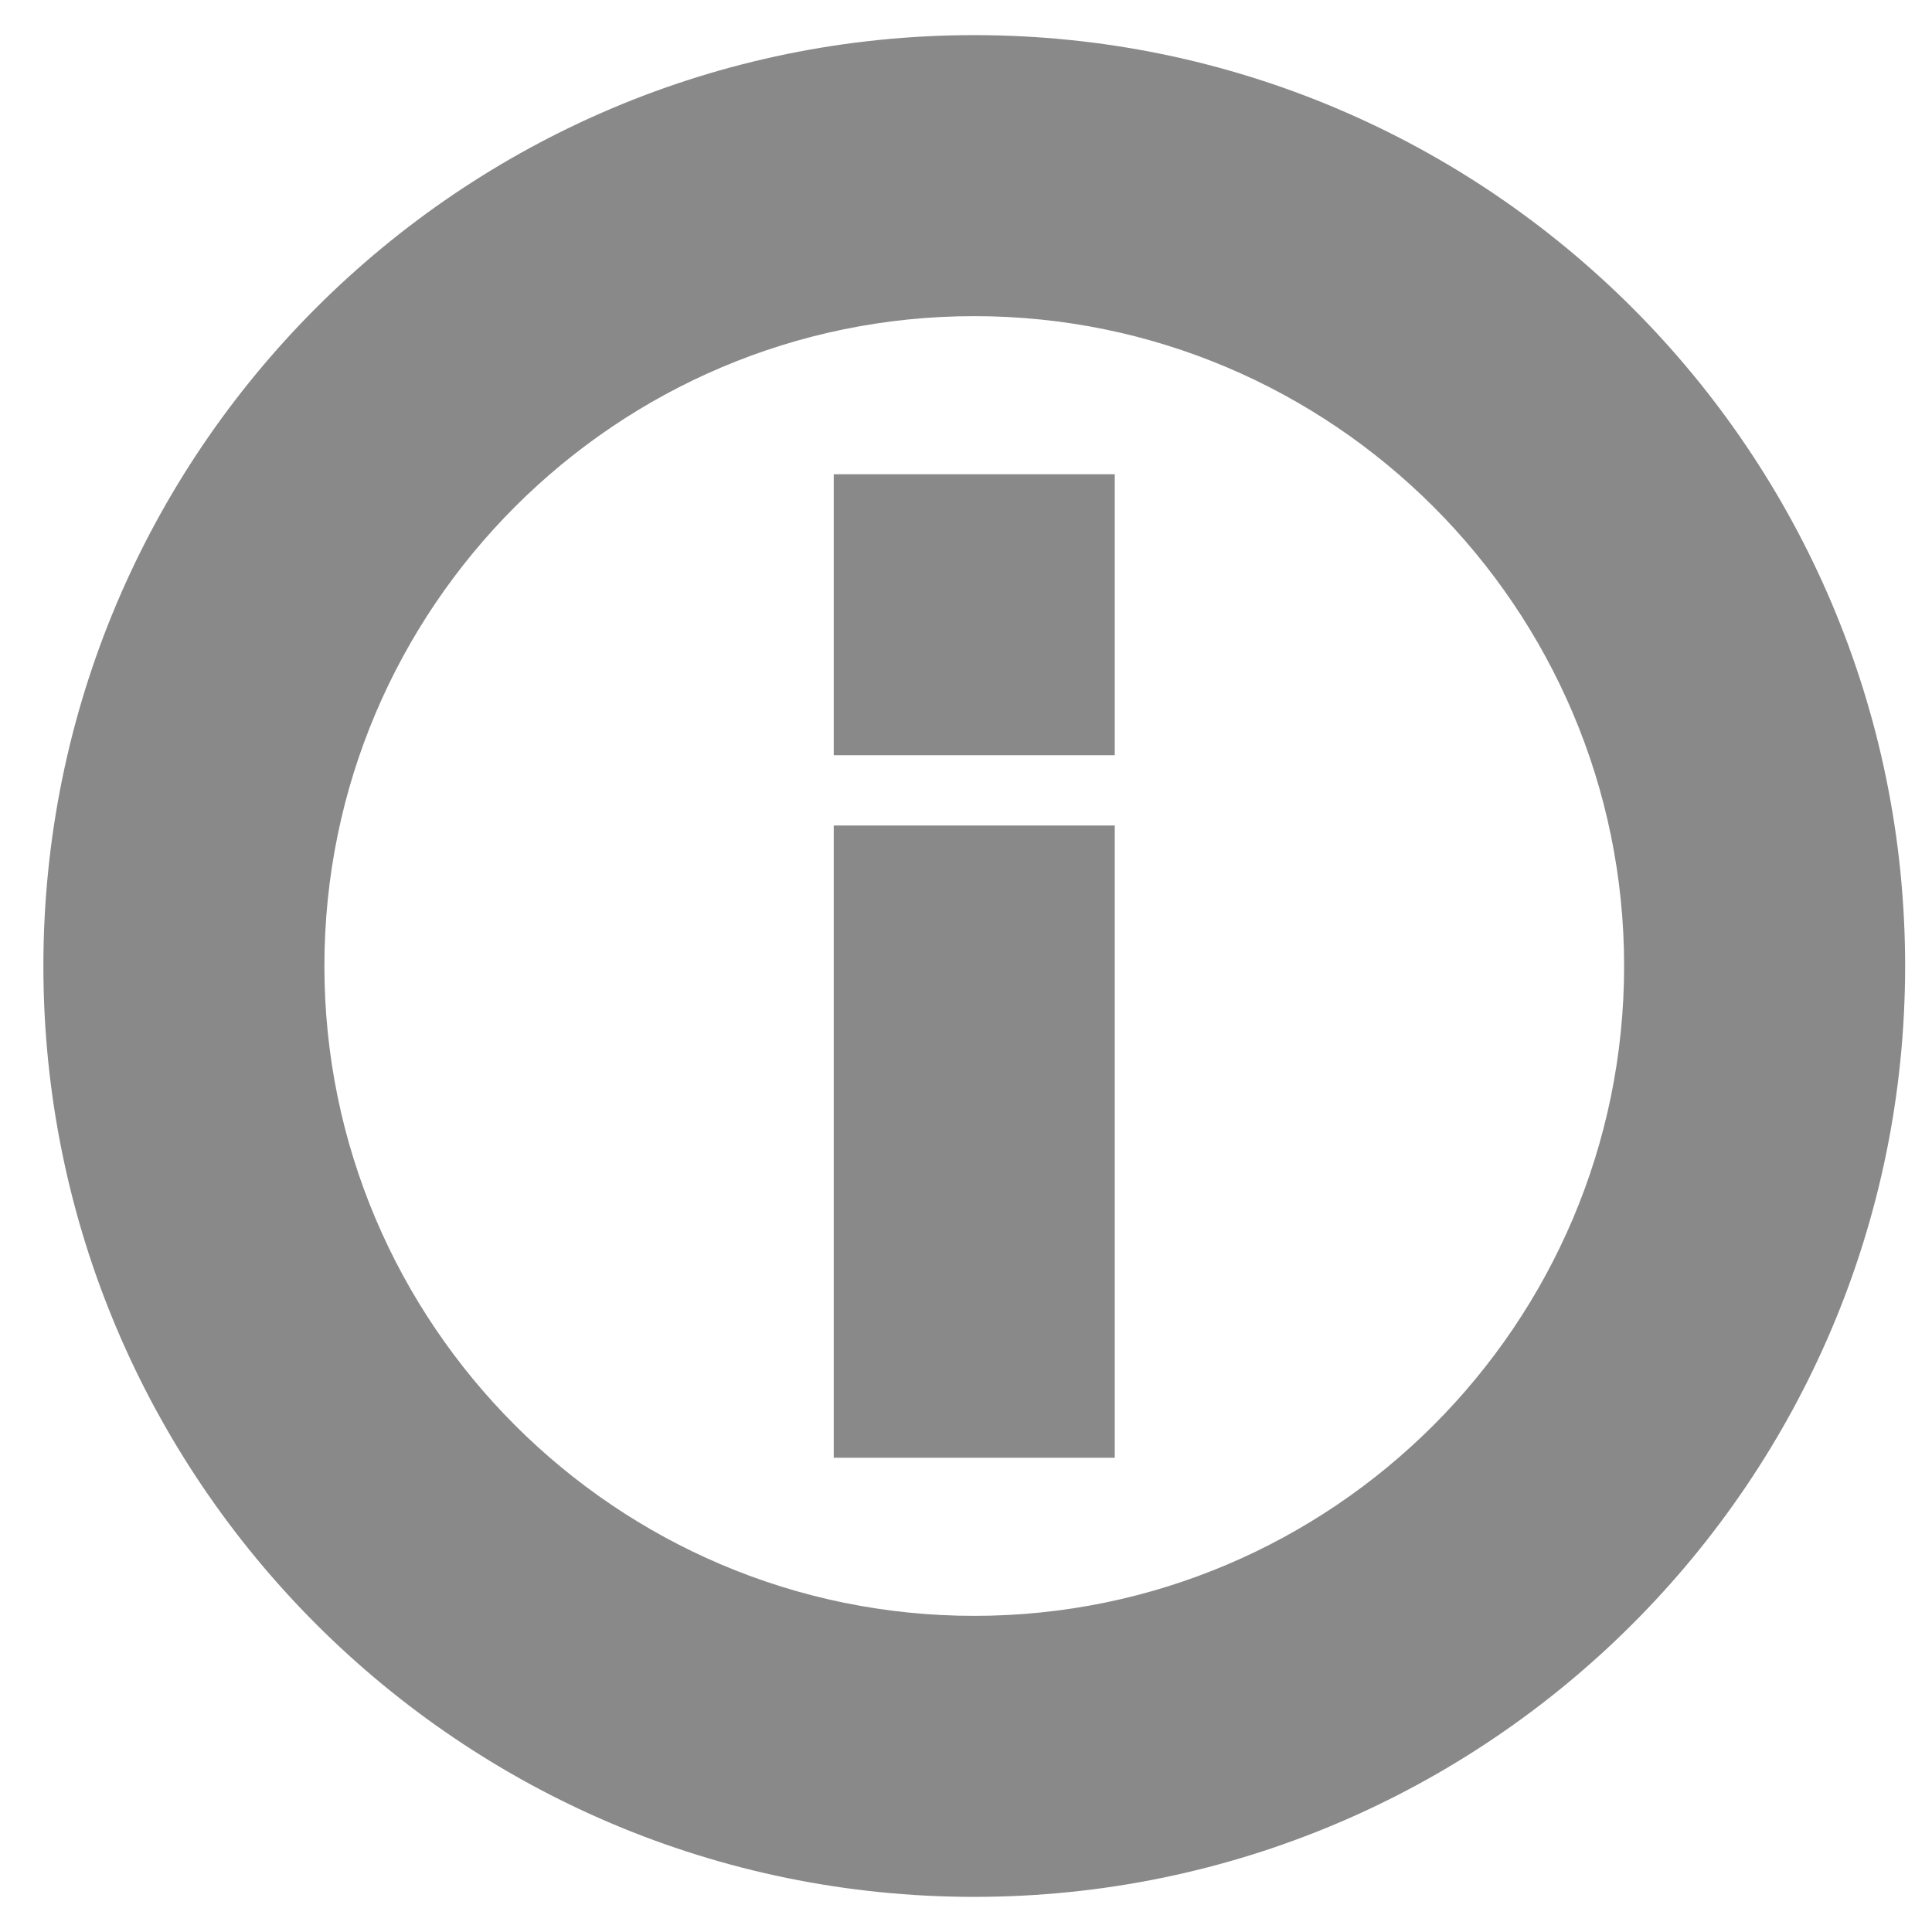 <svg width="22" height="22" viewBox="0 0 22 22" fill="none" xmlns="http://www.w3.org/2000/svg">
<path d="M10.094 5.7H9.794V6V8V8.3H10.094H12.094H12.394V8V6V5.7H12.094H10.094ZM10.094 9.7H9.794V10V16V16.3H10.094H12.094H12.394V16V10V9.7H12.094H10.094ZM11.094 0.7C5.408 0.7 0.794 5.314 0.794 11C0.794 16.686 5.408 21.3 11.094 21.3C16.779 21.3 21.394 16.686 21.394 11C21.394 5.314 16.779 0.7 11.094 0.7ZM11.094 18.7C6.849 18.7 3.394 15.244 3.394 11C3.394 6.756 6.849 3.3 11.094 3.3C15.338 3.3 18.794 6.756 18.794 11C18.794 15.244 15.338 18.7 11.094 18.7Z" fill="#898989" stroke="#898989" stroke-width="0.6"/>
</svg>
